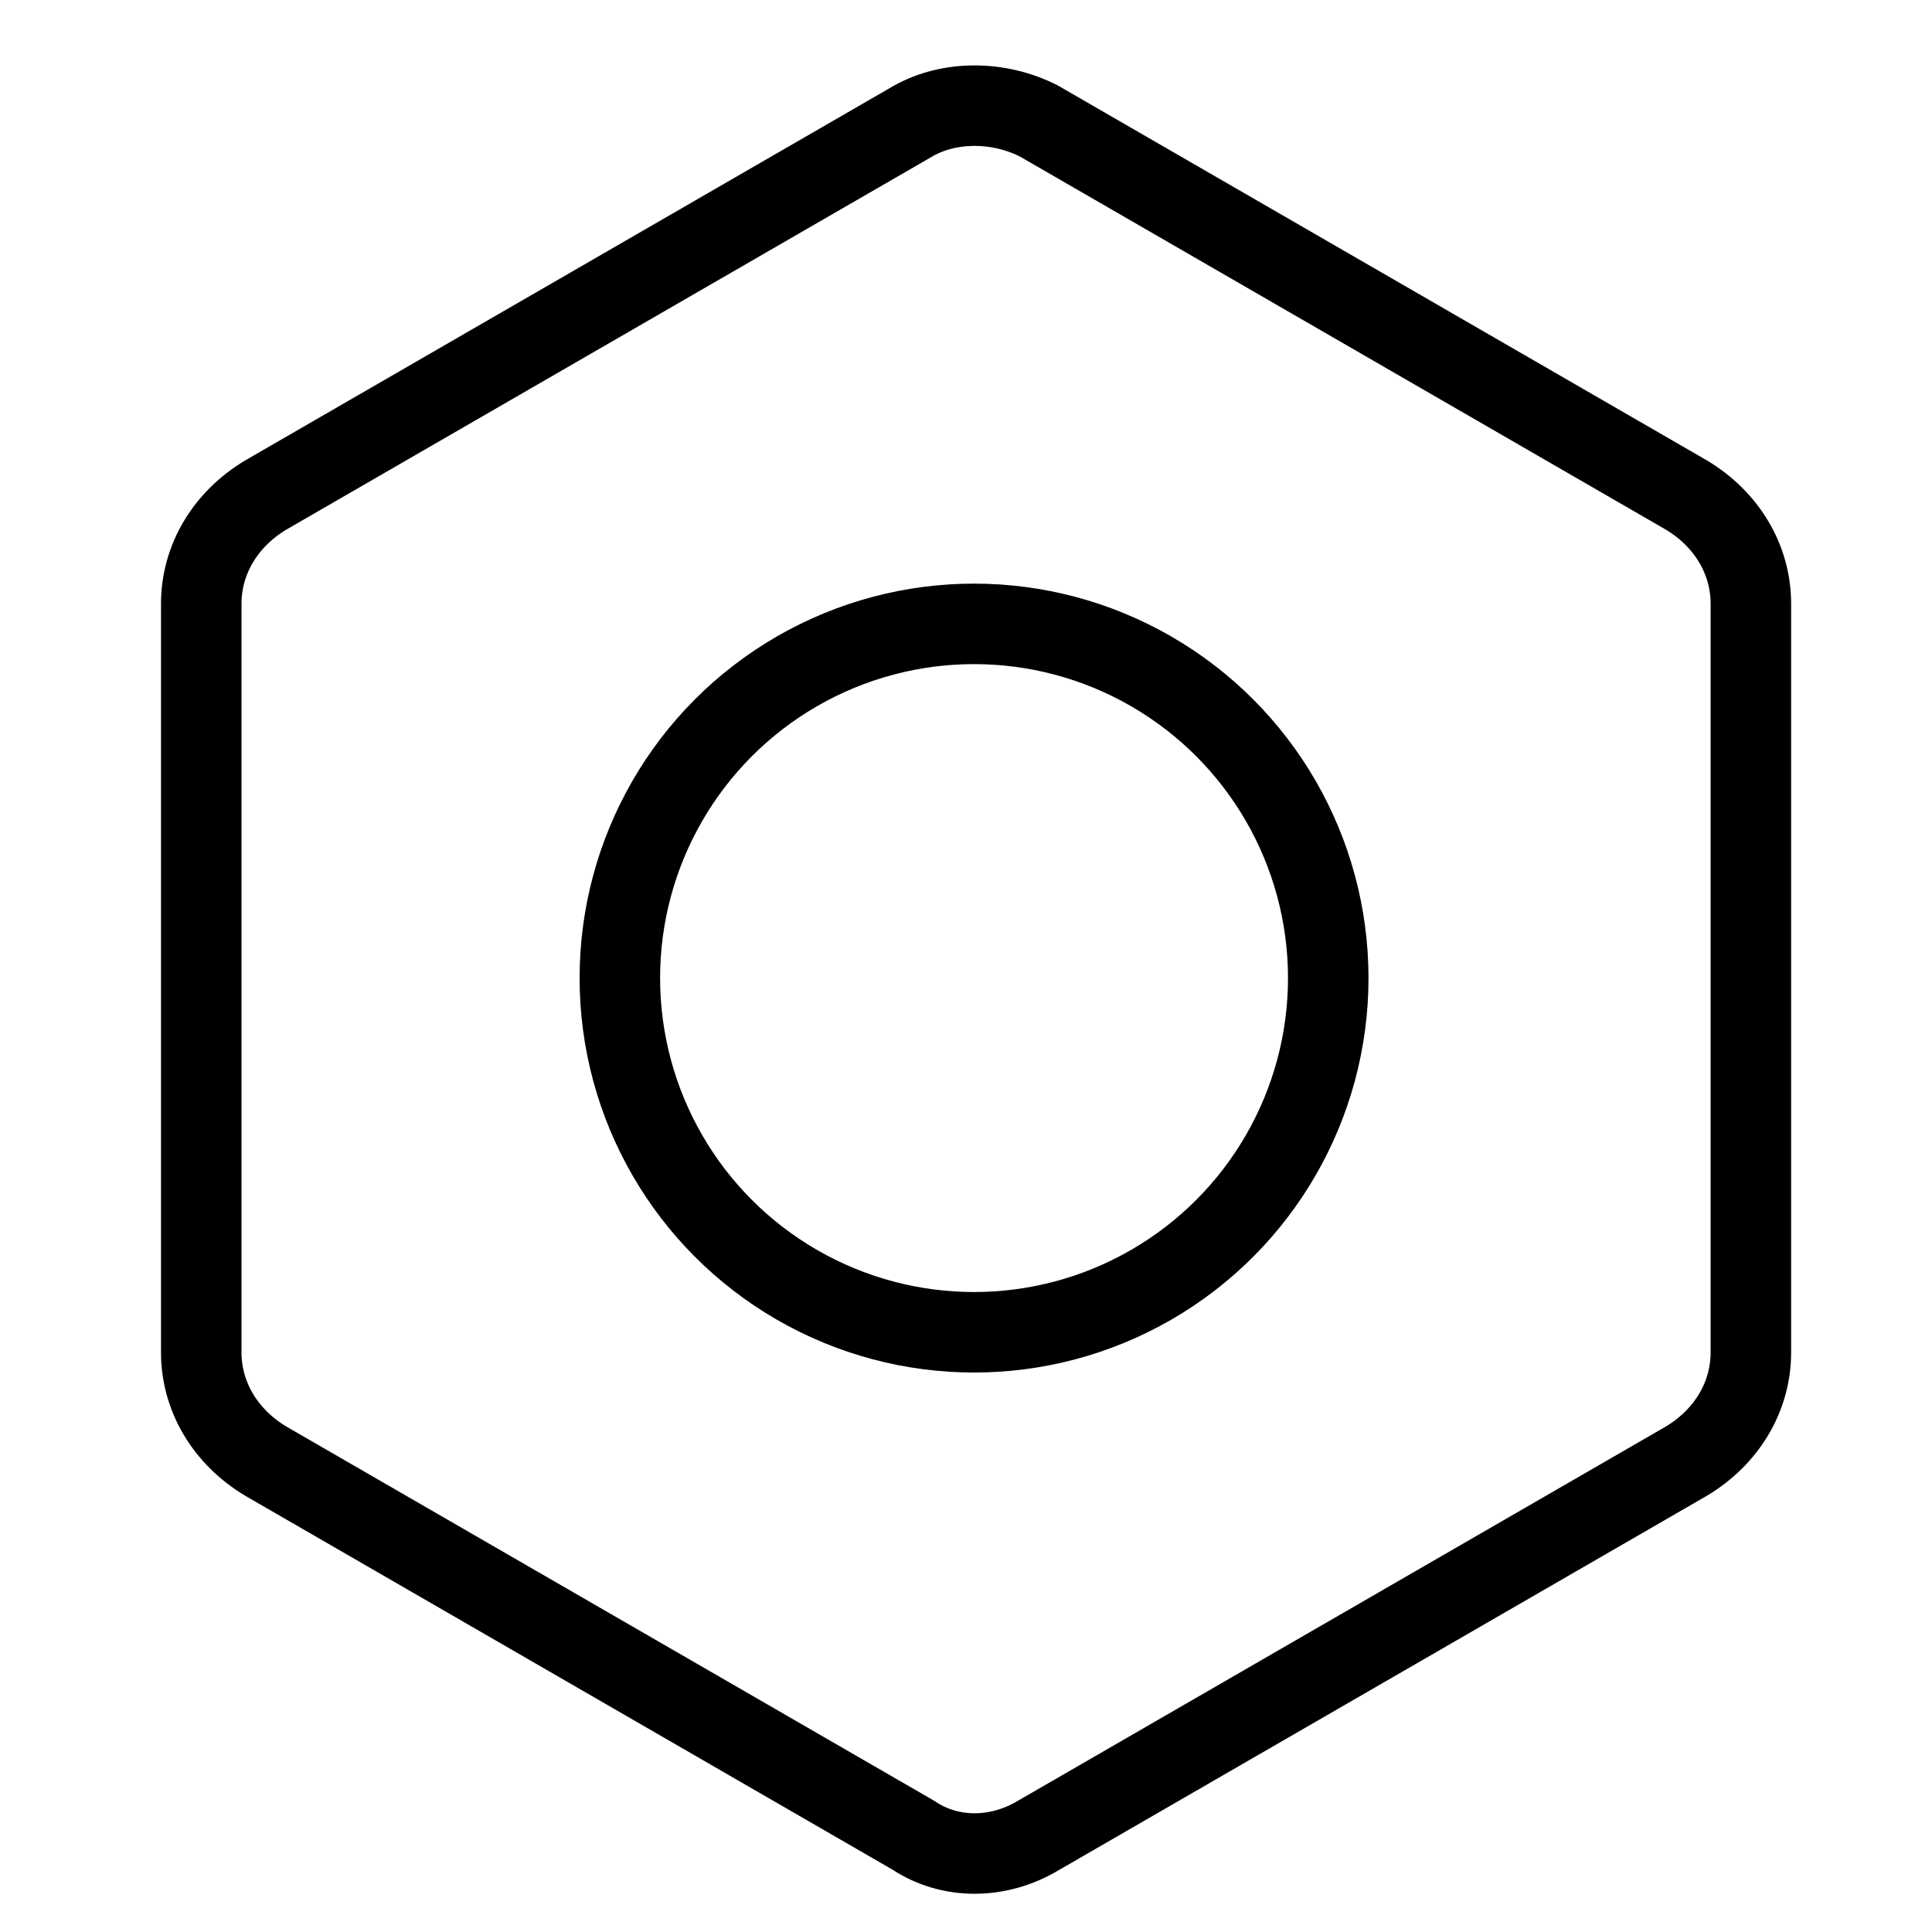 <?xml version="1.0" encoding="utf-8"?>
<!-- Generator: Adobe Illustrator 22.1.0, SVG Export Plug-In . SVG Version: 6.00 Build 0)  -->
<svg version="1.1" id="Layer_1" xmlns="http://www.w3.org/2000/svg" xmlns:xlink="http://www.w3.org/1999/xlink" x="0px" y="0px"
	 viewBox="0 0 48 48" style="enable-background:new 0 0 48 48;" xml:space="preserve">
<style type="text/css">
	.st0{fill:none;stroke:#000000;stroke-width:2;stroke-linecap:round;stroke-linejoin:round;}
	.st1{fill:none;stroke:#000000;stroke-width:2;}
</style>
<path class="st0" d="M25.8,3l16.1,9.3c1,0.6,1.6,1.6,1.6,2.7v18.6c0,1.1-0.6,2.1-1.6,2.7l-16.1,9.3c-1,0.6-2.2,0.6-3.1,0L6.6,36.3
	c-1-0.6-1.6-1.6-1.6-2.7V15c0-1.1,0.6-2.1,1.6-2.7L22.7,3C23.6,2.5,24.8,2.5,25.8,3z"/>
<circle class="st1" cx="24.2" cy="24.3" r="8.8"/>
</svg>

